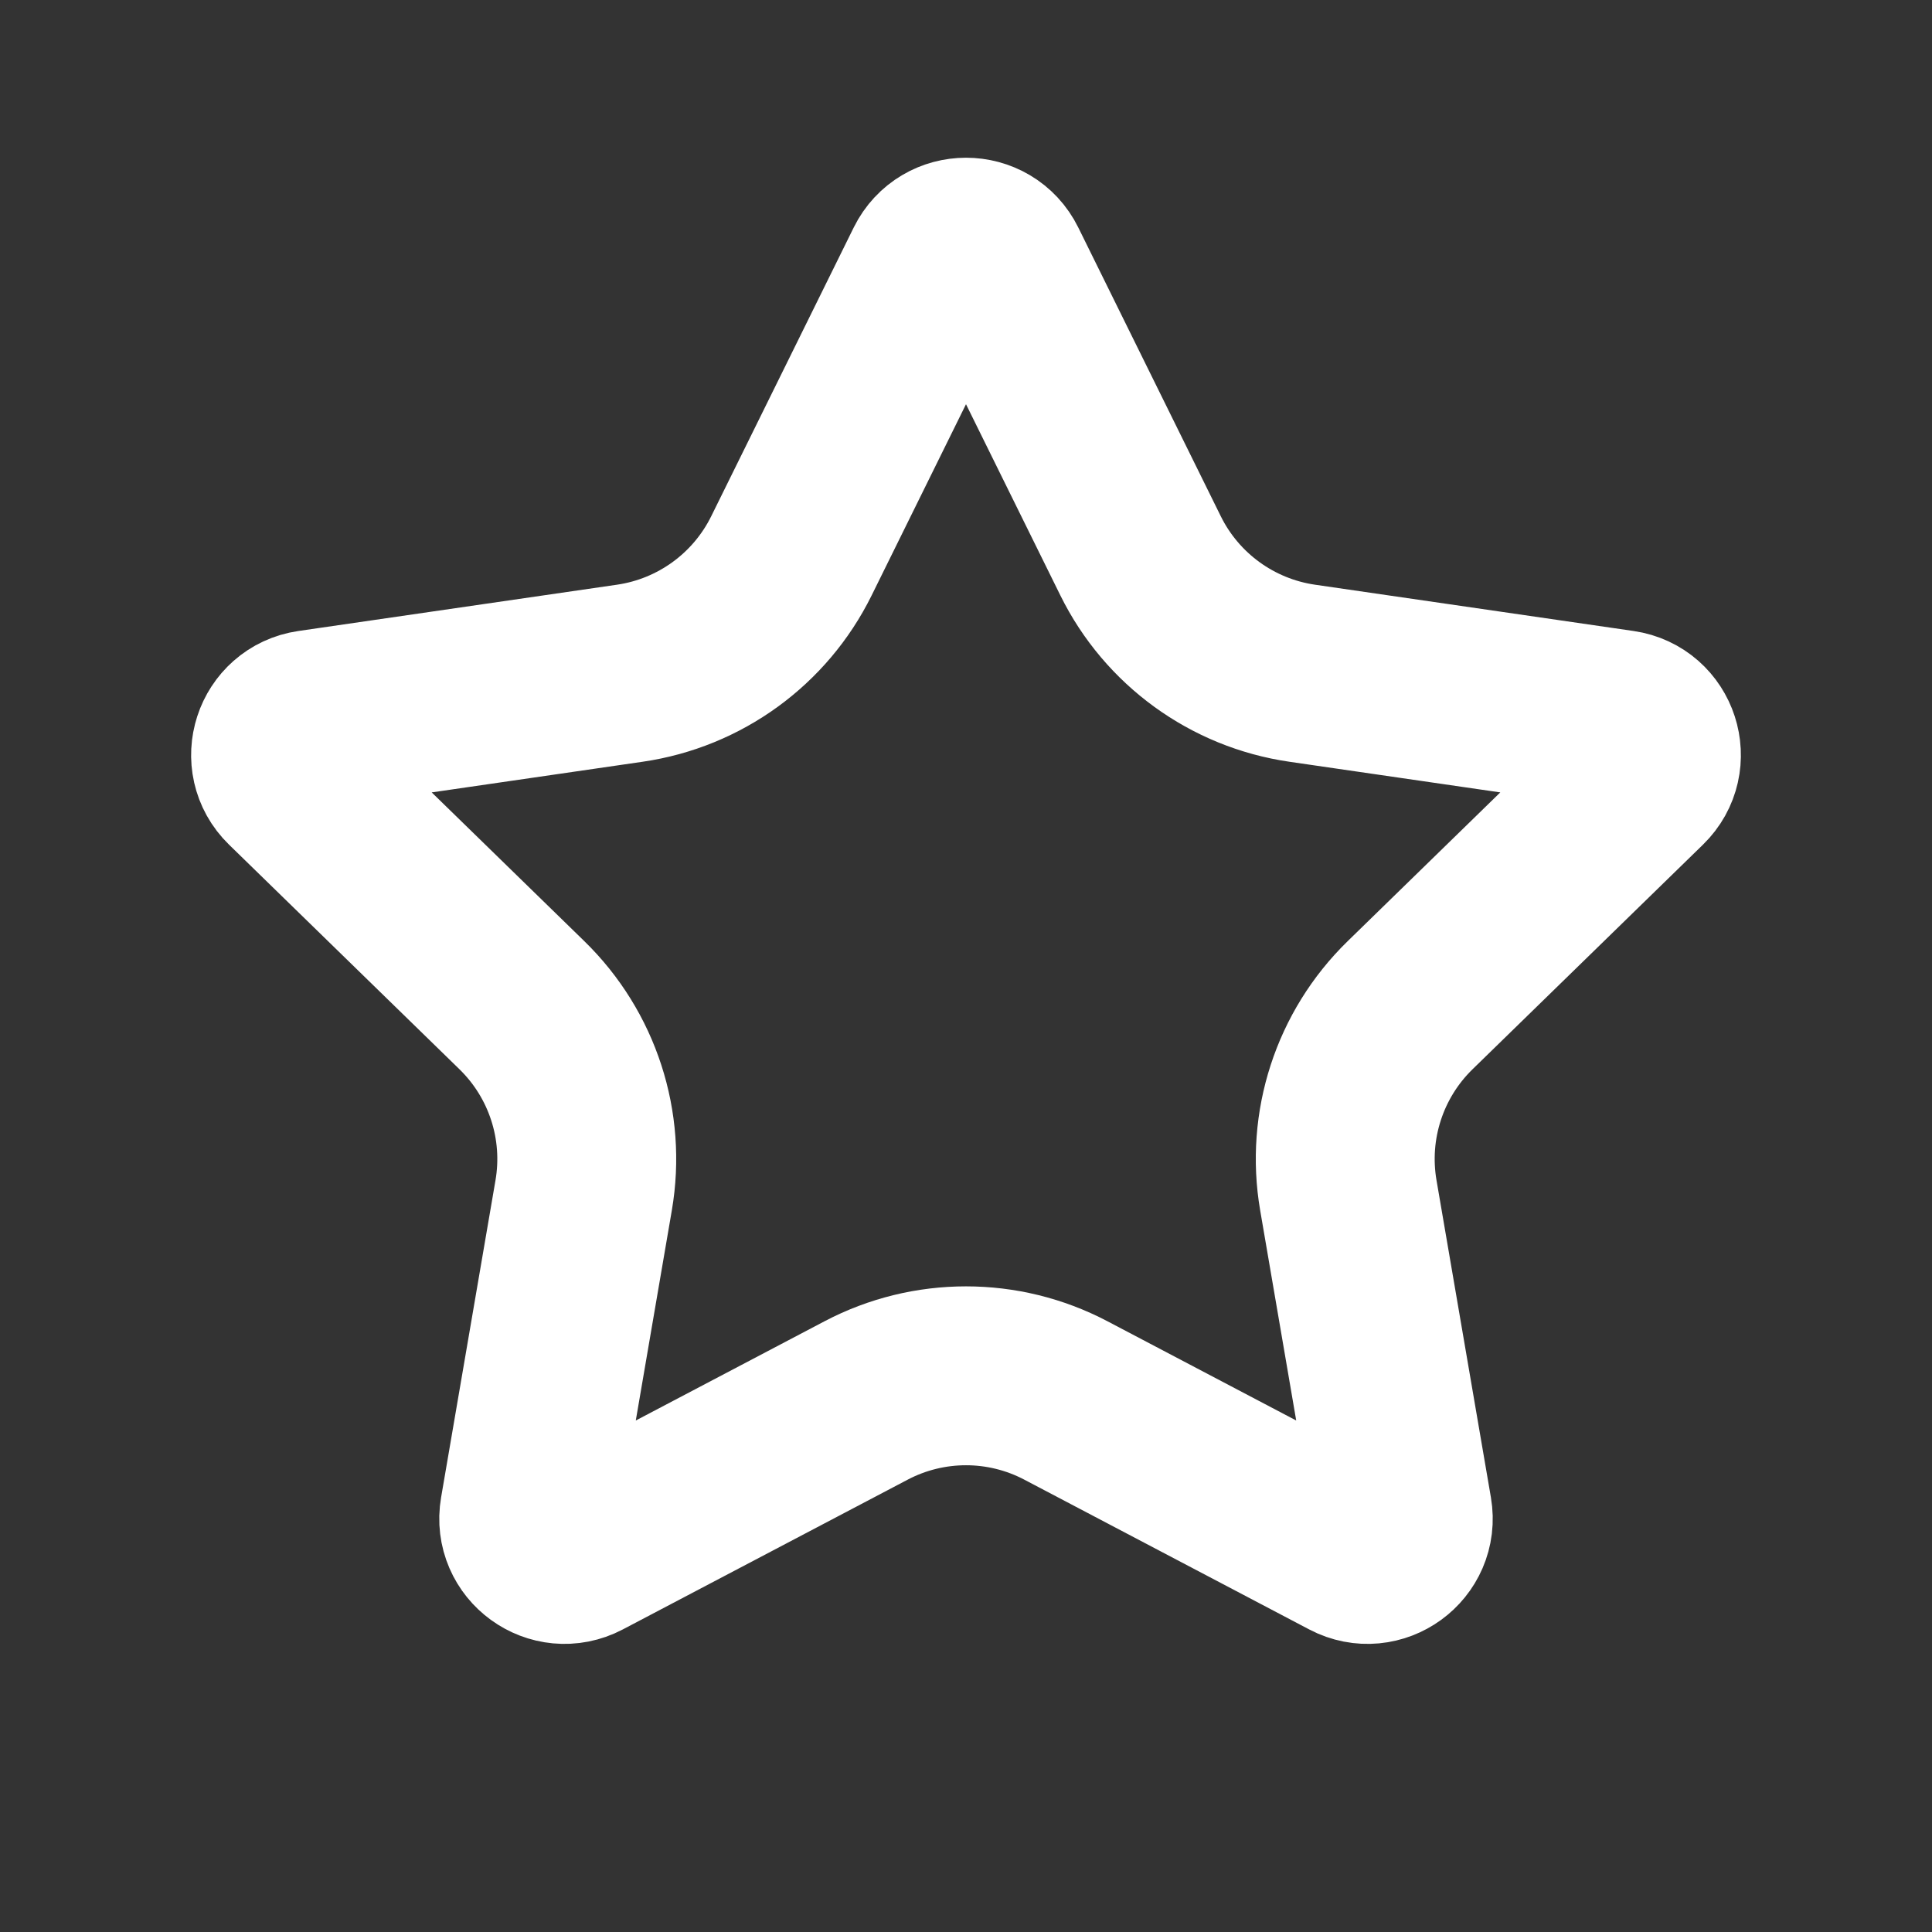<svg width="1080" height="1080" viewBox="0 0 1080 1080" fill="none" xmlns="http://www.w3.org/2000/svg">
<rect x="0" y="0" width="1080" height="1080" fill="#333333" stroke="none"/>
<g clip-path="url(#clip0_310_2)">
<path d="M557.935 149.317L637.578 310.693C655.058 346.11 688.846 370.658 727.931 376.338L906.019 402.215C922.424 404.599 928.974 424.759 917.104 436.329L788.237 561.943C759.955 589.511 747.049 629.231 753.726 668.158L784.147 845.527C786.949 861.865 769.801 874.325 755.128 866.611L595.841 782.869C560.882 764.49 519.118 764.49 484.159 782.869L324.872 866.611C310.199 874.325 293.051 861.865 295.853 845.527L326.274 668.158C332.951 629.231 320.045 589.511 291.763 561.943L162.896 436.329C151.026 424.759 157.576 404.599 173.981 402.215L352.069 376.338C391.154 370.658 424.942 346.11 442.422 310.693L522.065 149.317C529.402 134.452 550.598 134.452 557.935 149.317Z" stroke="white" stroke-width="100"/>
</g>
<defs>
<clipPath id="clip0_310_2">
<rect width="1080" height="1080" fill="white"/>
</clipPath>
</defs>
</svg>
